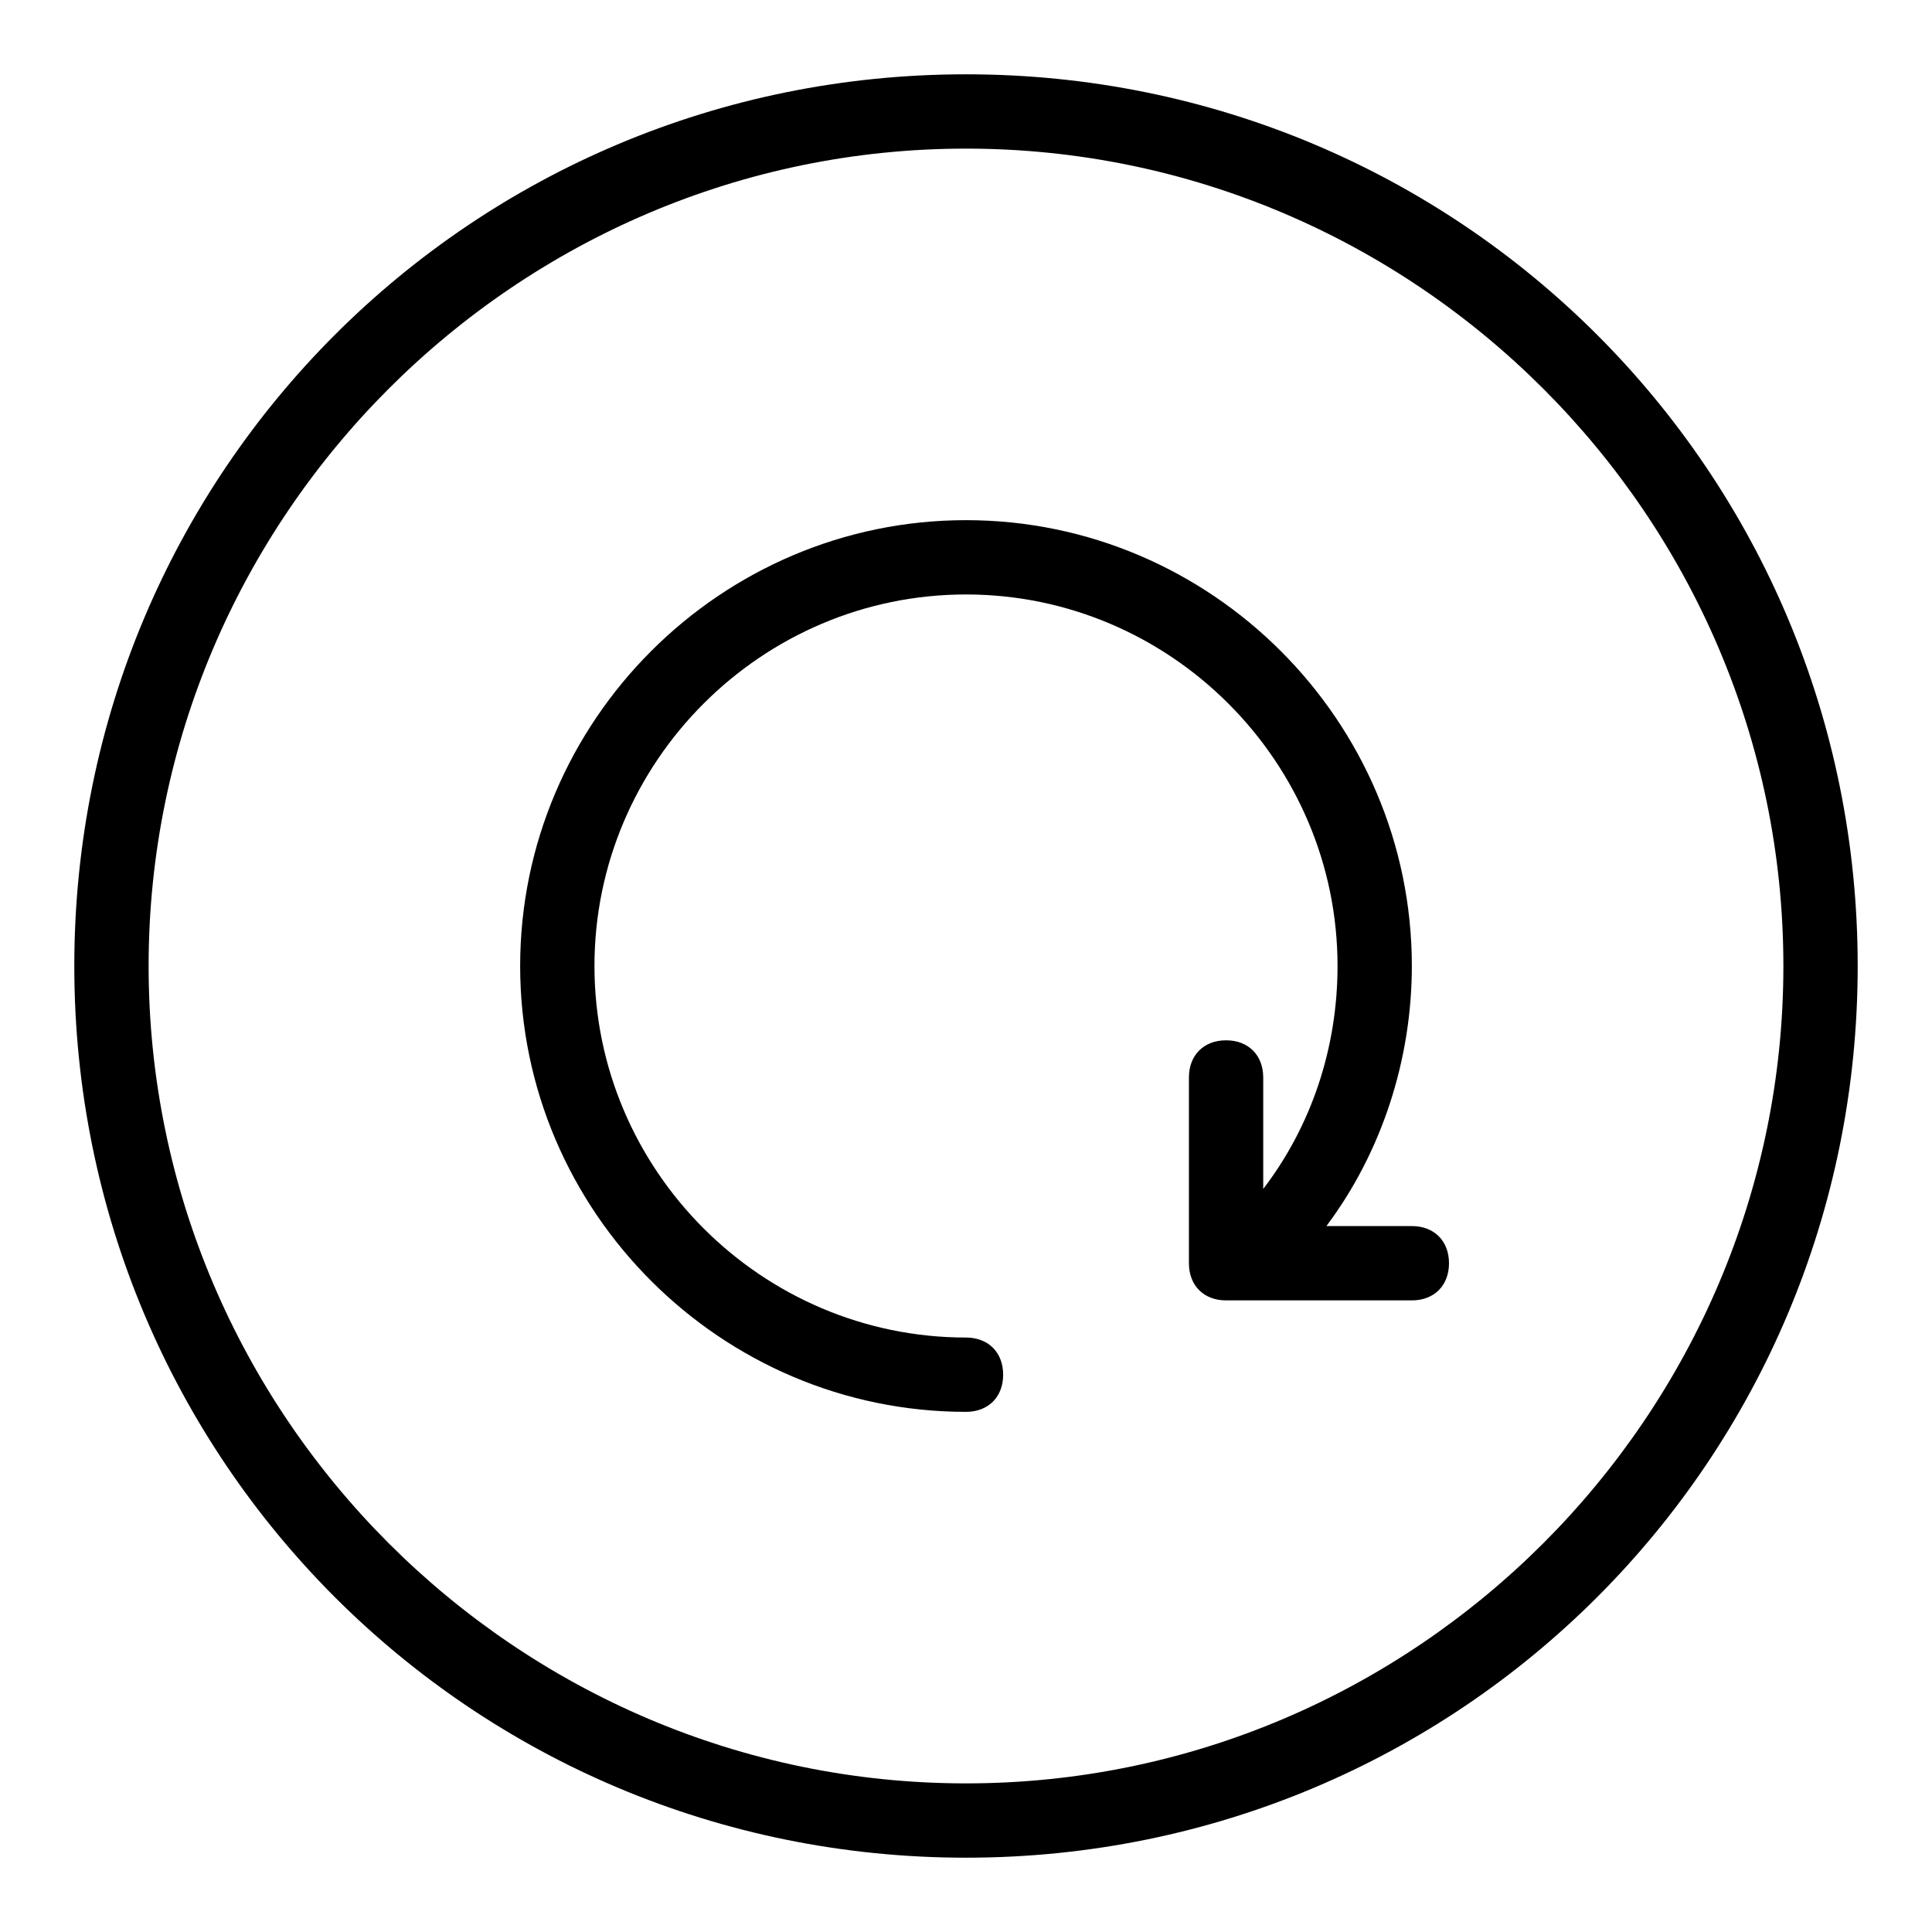 <?xml version="1.0" encoding="utf-8"?>
<!-- Generator: Adobe Illustrator 19.2.1, SVG Export Plug-In . SVG Version: 6.00 Build 0)  -->
<svg version="1.0" id="Refresh" xmlns="http://www.w3.org/2000/svg" xmlns:xlink="http://www.w3.org/1999/xlink" x="0px" y="0px"
	 viewBox="0 0 52 52" enable-background="new 0 0 52 52" xml:space="preserve">
<path d="M39,34c0,0.6-0.4,1-1,1h-5c-0.6,0-1-0.4-1-1v-5c0-0.6,0.4-1,1-1s1,0.4,1,1v3c1.3-1.7,2-3.8,2-6c0-5.5-4.5-10-10-10
	s-10,4.5-10,10s4.5,10,10,10c0.6,0,1,0.4,1,1s-0.4,1-1,1c-6.6,0-12-5.4-12-12s5.4-12,12-12s12,5.4,12,12c0,2.5-0.8,5-2.3,7H38
	C38.6,33,39,33.4,39,34z"/>
<path d="M26,4c12.1,0,22,9.9,22,22s-9.9,22-22,22S4,38.1,4,26S13.9,4,26,4 M26,2C12.7,2,2,12.7,2,26s10.7,24,24,24s24-10.7,24-24
	S39.3,2,26,2L26,2z"/>
</svg>
